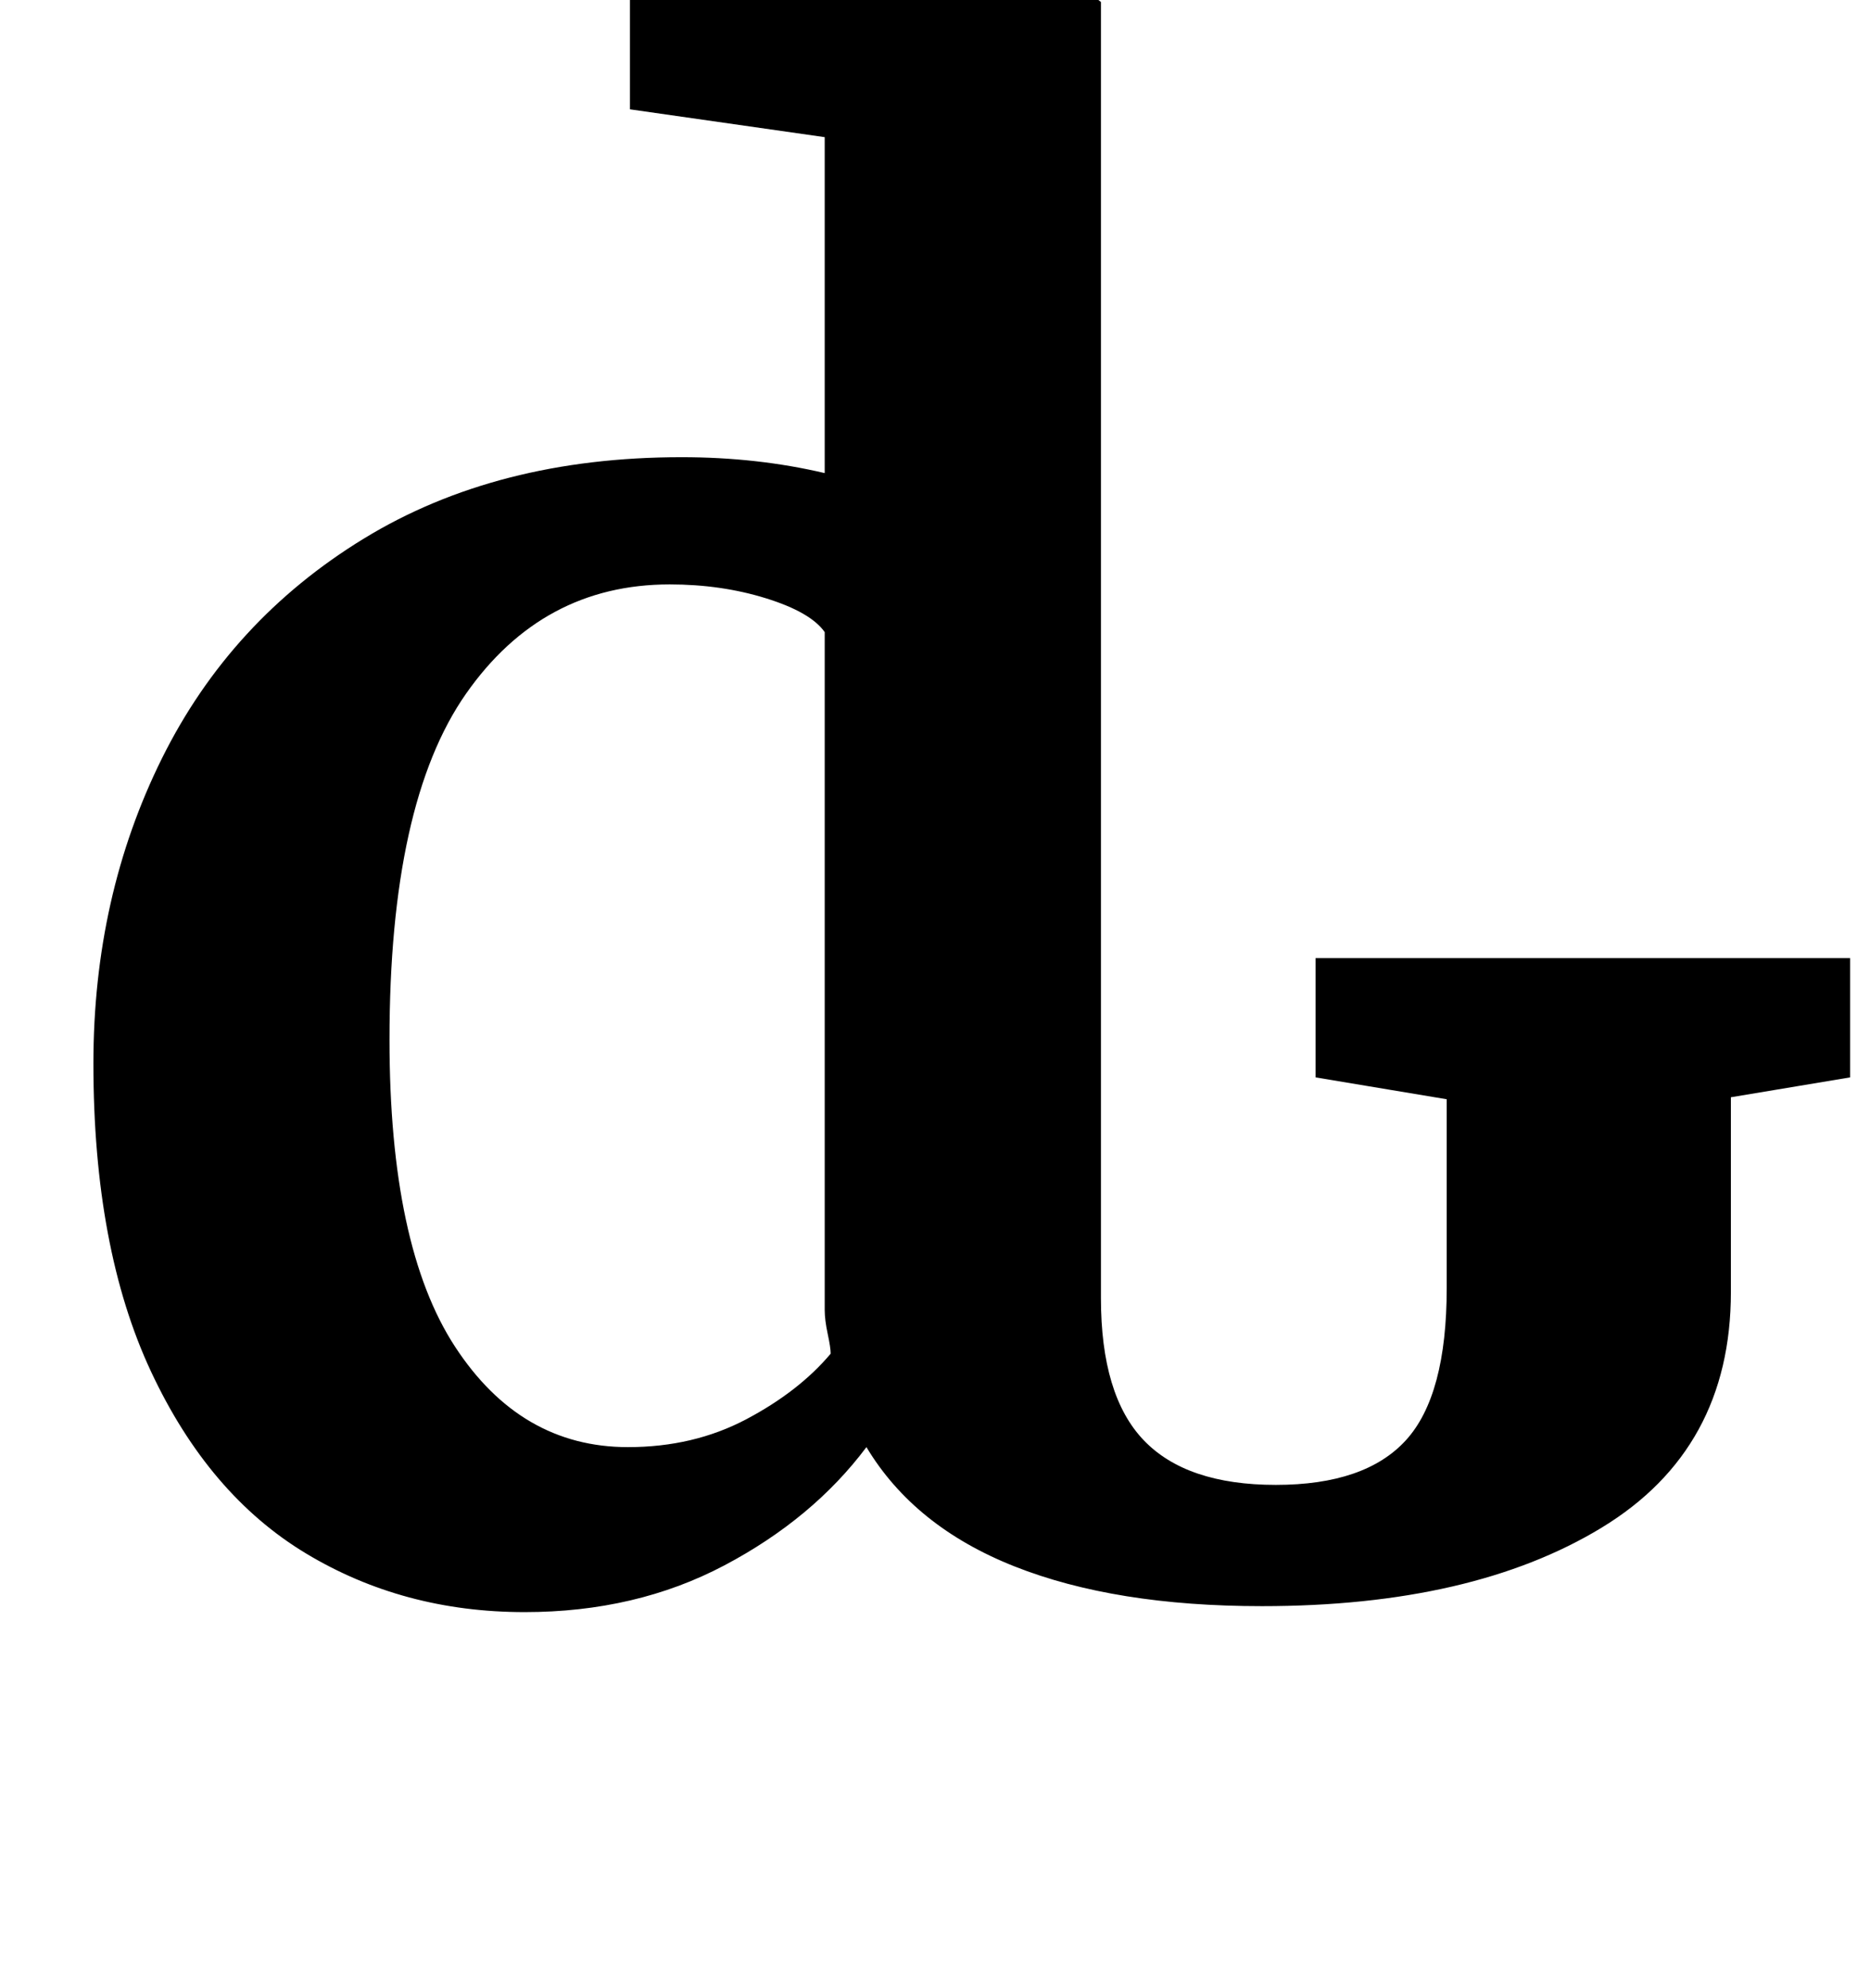 <?xml version="1.0" standalone="no"?>
<!DOCTYPE svg PUBLIC "-//W3C//DTD SVG 1.1//EN" "http://www.w3.org/Graphics/SVG/1.1/DTD/svg11.dtd" >
<svg xmlns="http://www.w3.org/2000/svg" xmlns:xlink="http://www.w3.org/1999/xlink" version="1.1" viewBox="-10 0 941 1000">
  <g transform="matrix(1 0 0 -1 0 800)">
   <path fill="currentColor"
d="M796 31.5q-65 -39.5 -171 -39.5q-74 0 -124.5 20t-74.5 60q-27 -36 -71.5 -59.5t-100.5 -23.5q-61 0 -110 29.5t-78 91.5t-29 155q0 84 34.5 153.5t101.5 110.5t160 41q38 0 72 -8v169l-98 14v55l206 20h4l27 -21v-652q0 -49 21.5 -71.5t66.5 -22.5t65.5 22.5t20.5 76.5
v95l-66 11v60h269v-60l-60 -10v-98q0 -79 -65 -118.5zM375.5 499q-22.5 7 -48.5 7q-64 0 -102.5 -55t-38.5 -174q0 -104 33 -154.5t87 -50.5q33 0 59.5 14t42.5 33q0 3 -1.5 10t-1.5 12v341q-7 10 -29.5 17z" />
  </g>

</svg>
